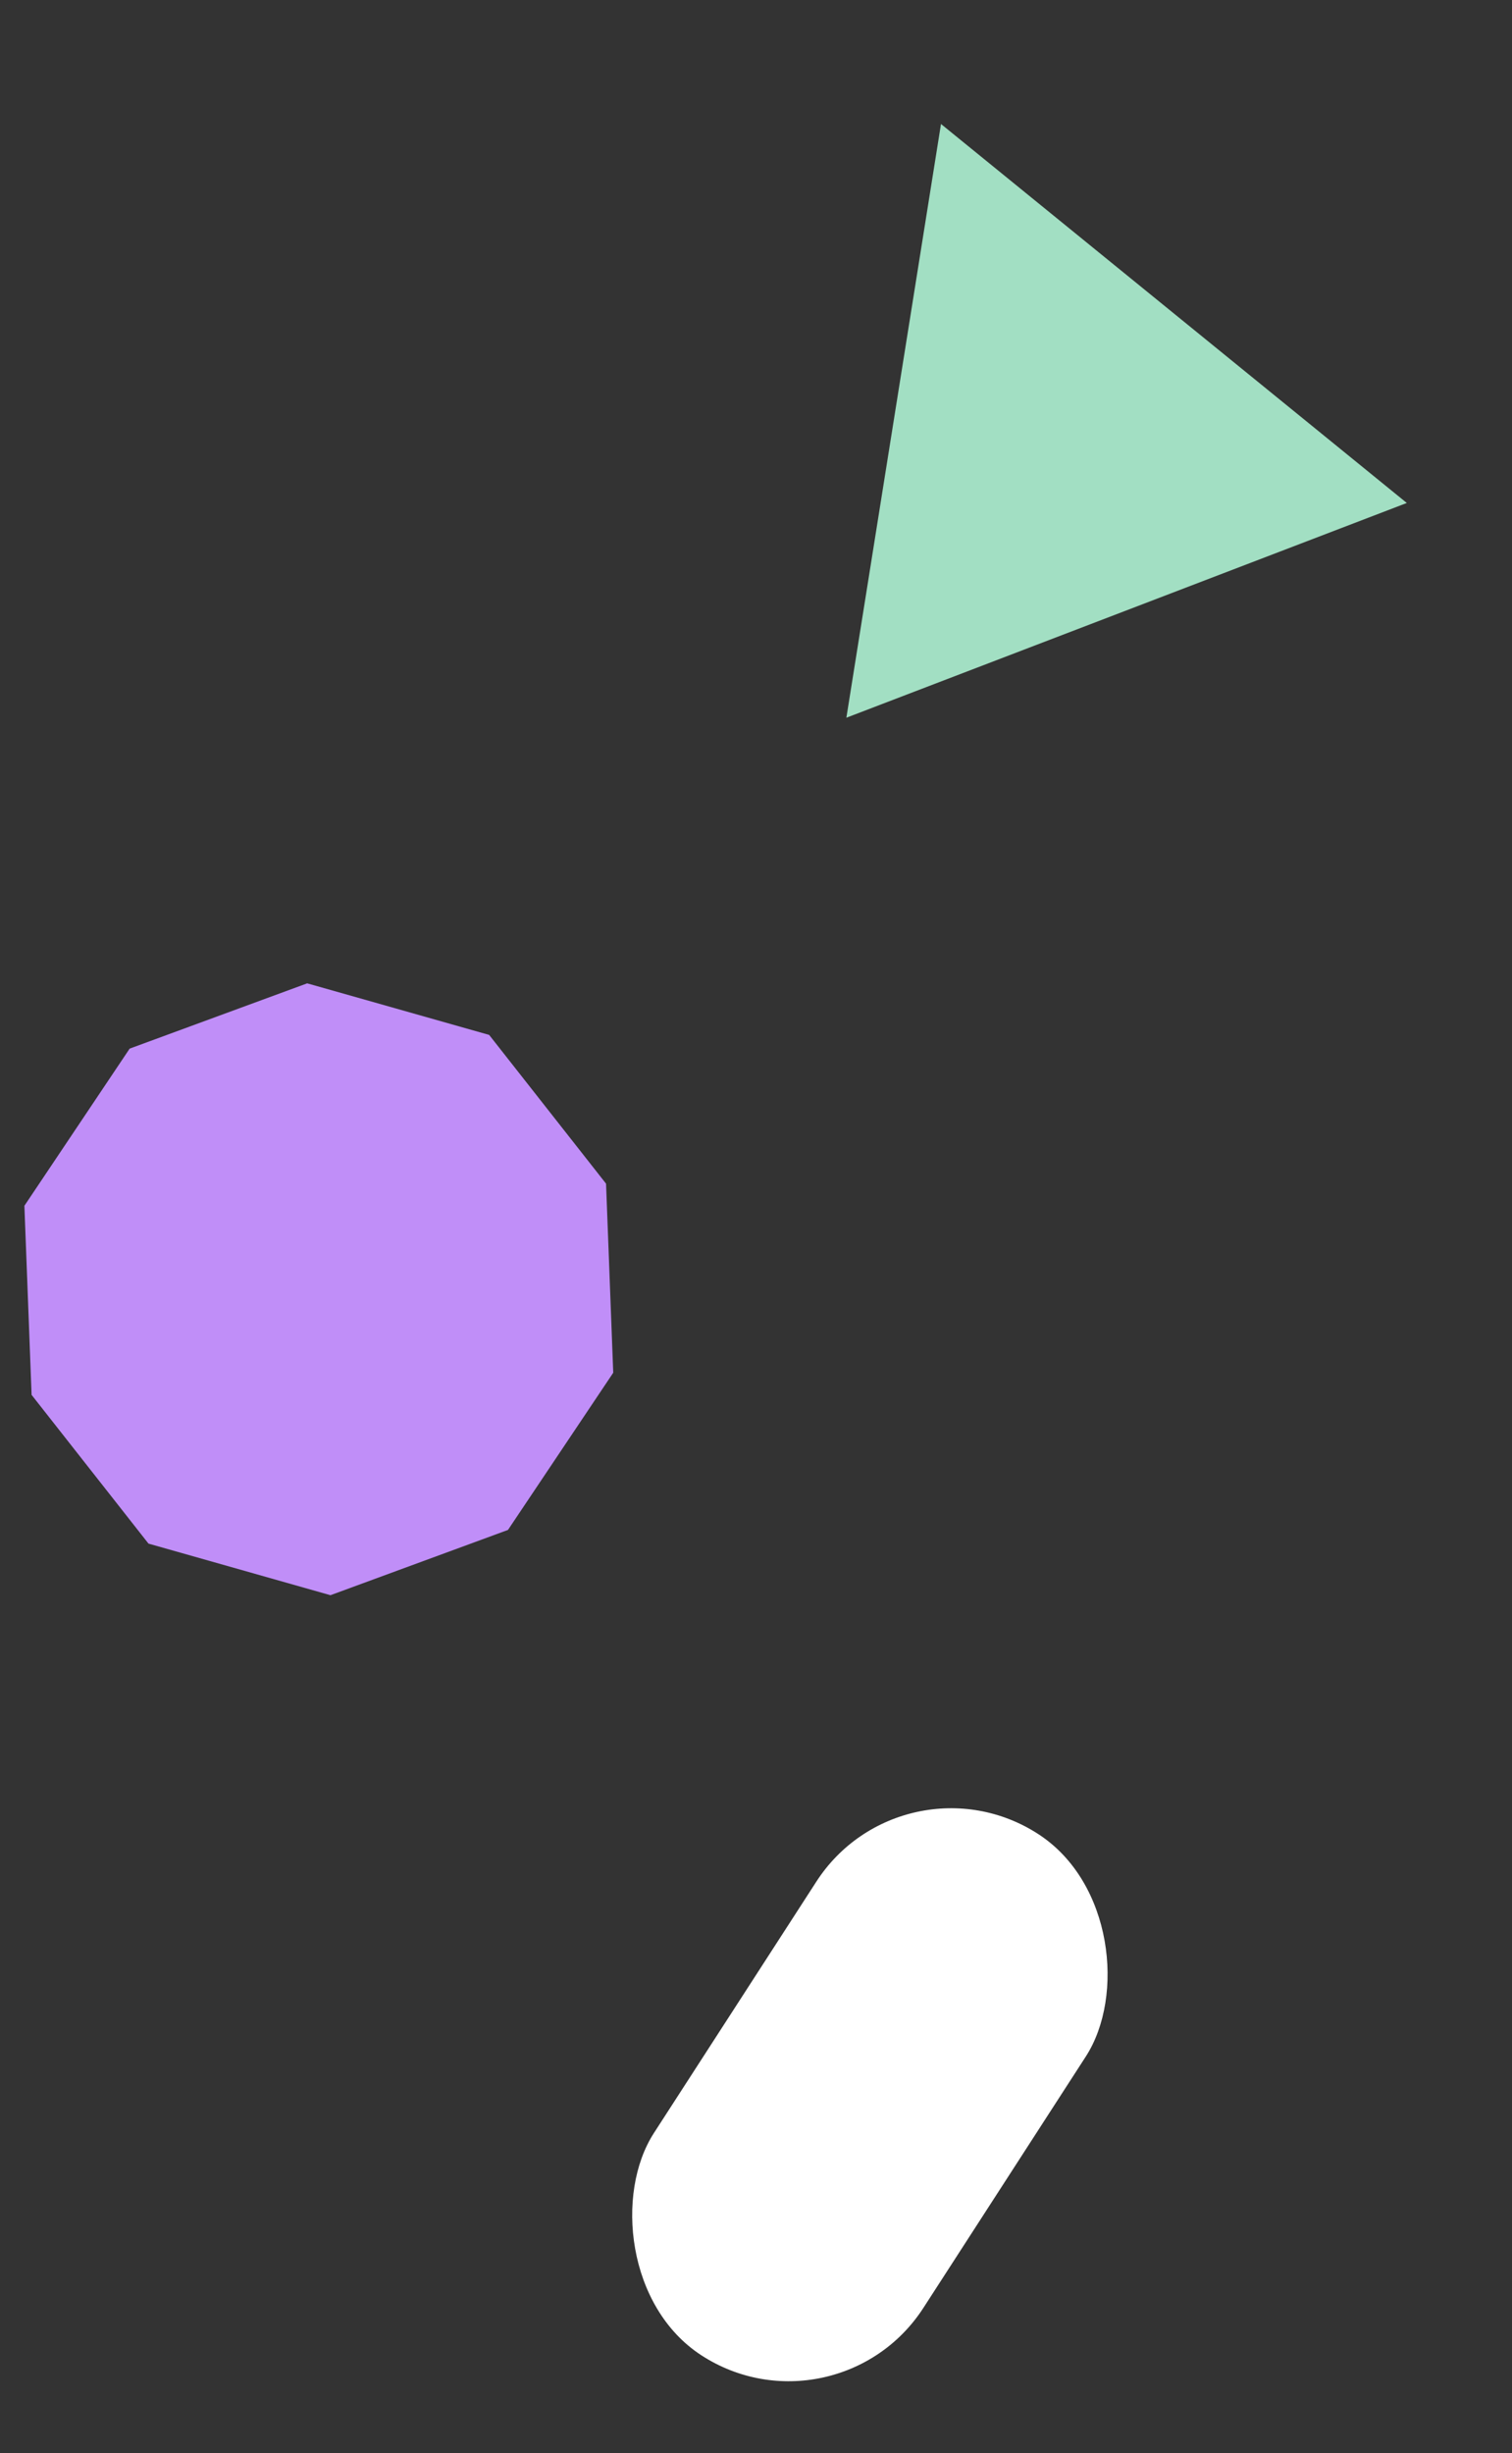 <svg width="74" height="120" viewBox="0 0 74 120" fill="none" xmlns="http://www.w3.org/2000/svg">
<rect x="0" y="0" width="74" height="120" fill="#333333" stroke="none"/>
<path d="M46.054 6.066L68.851 24.605L41.423 35.11L46.054 6.066Z" fill="#A2DFC3"/>
<rect width="15.721" height="30.358" rx="7.86" transform="matrix(0.839 0.544 -0.543 0.84 44.221 85.446)" fill="white"/>
<path d="M15.034 48.104L23.94 50.627L29.661 57.904L30.013 67.153L24.861 74.843L16.173 78.036L7.267 75.512L1.546 68.236L1.194 58.986L6.346 51.297L15.034 48.104Z" fill="#C08EF8"/>
</svg>
